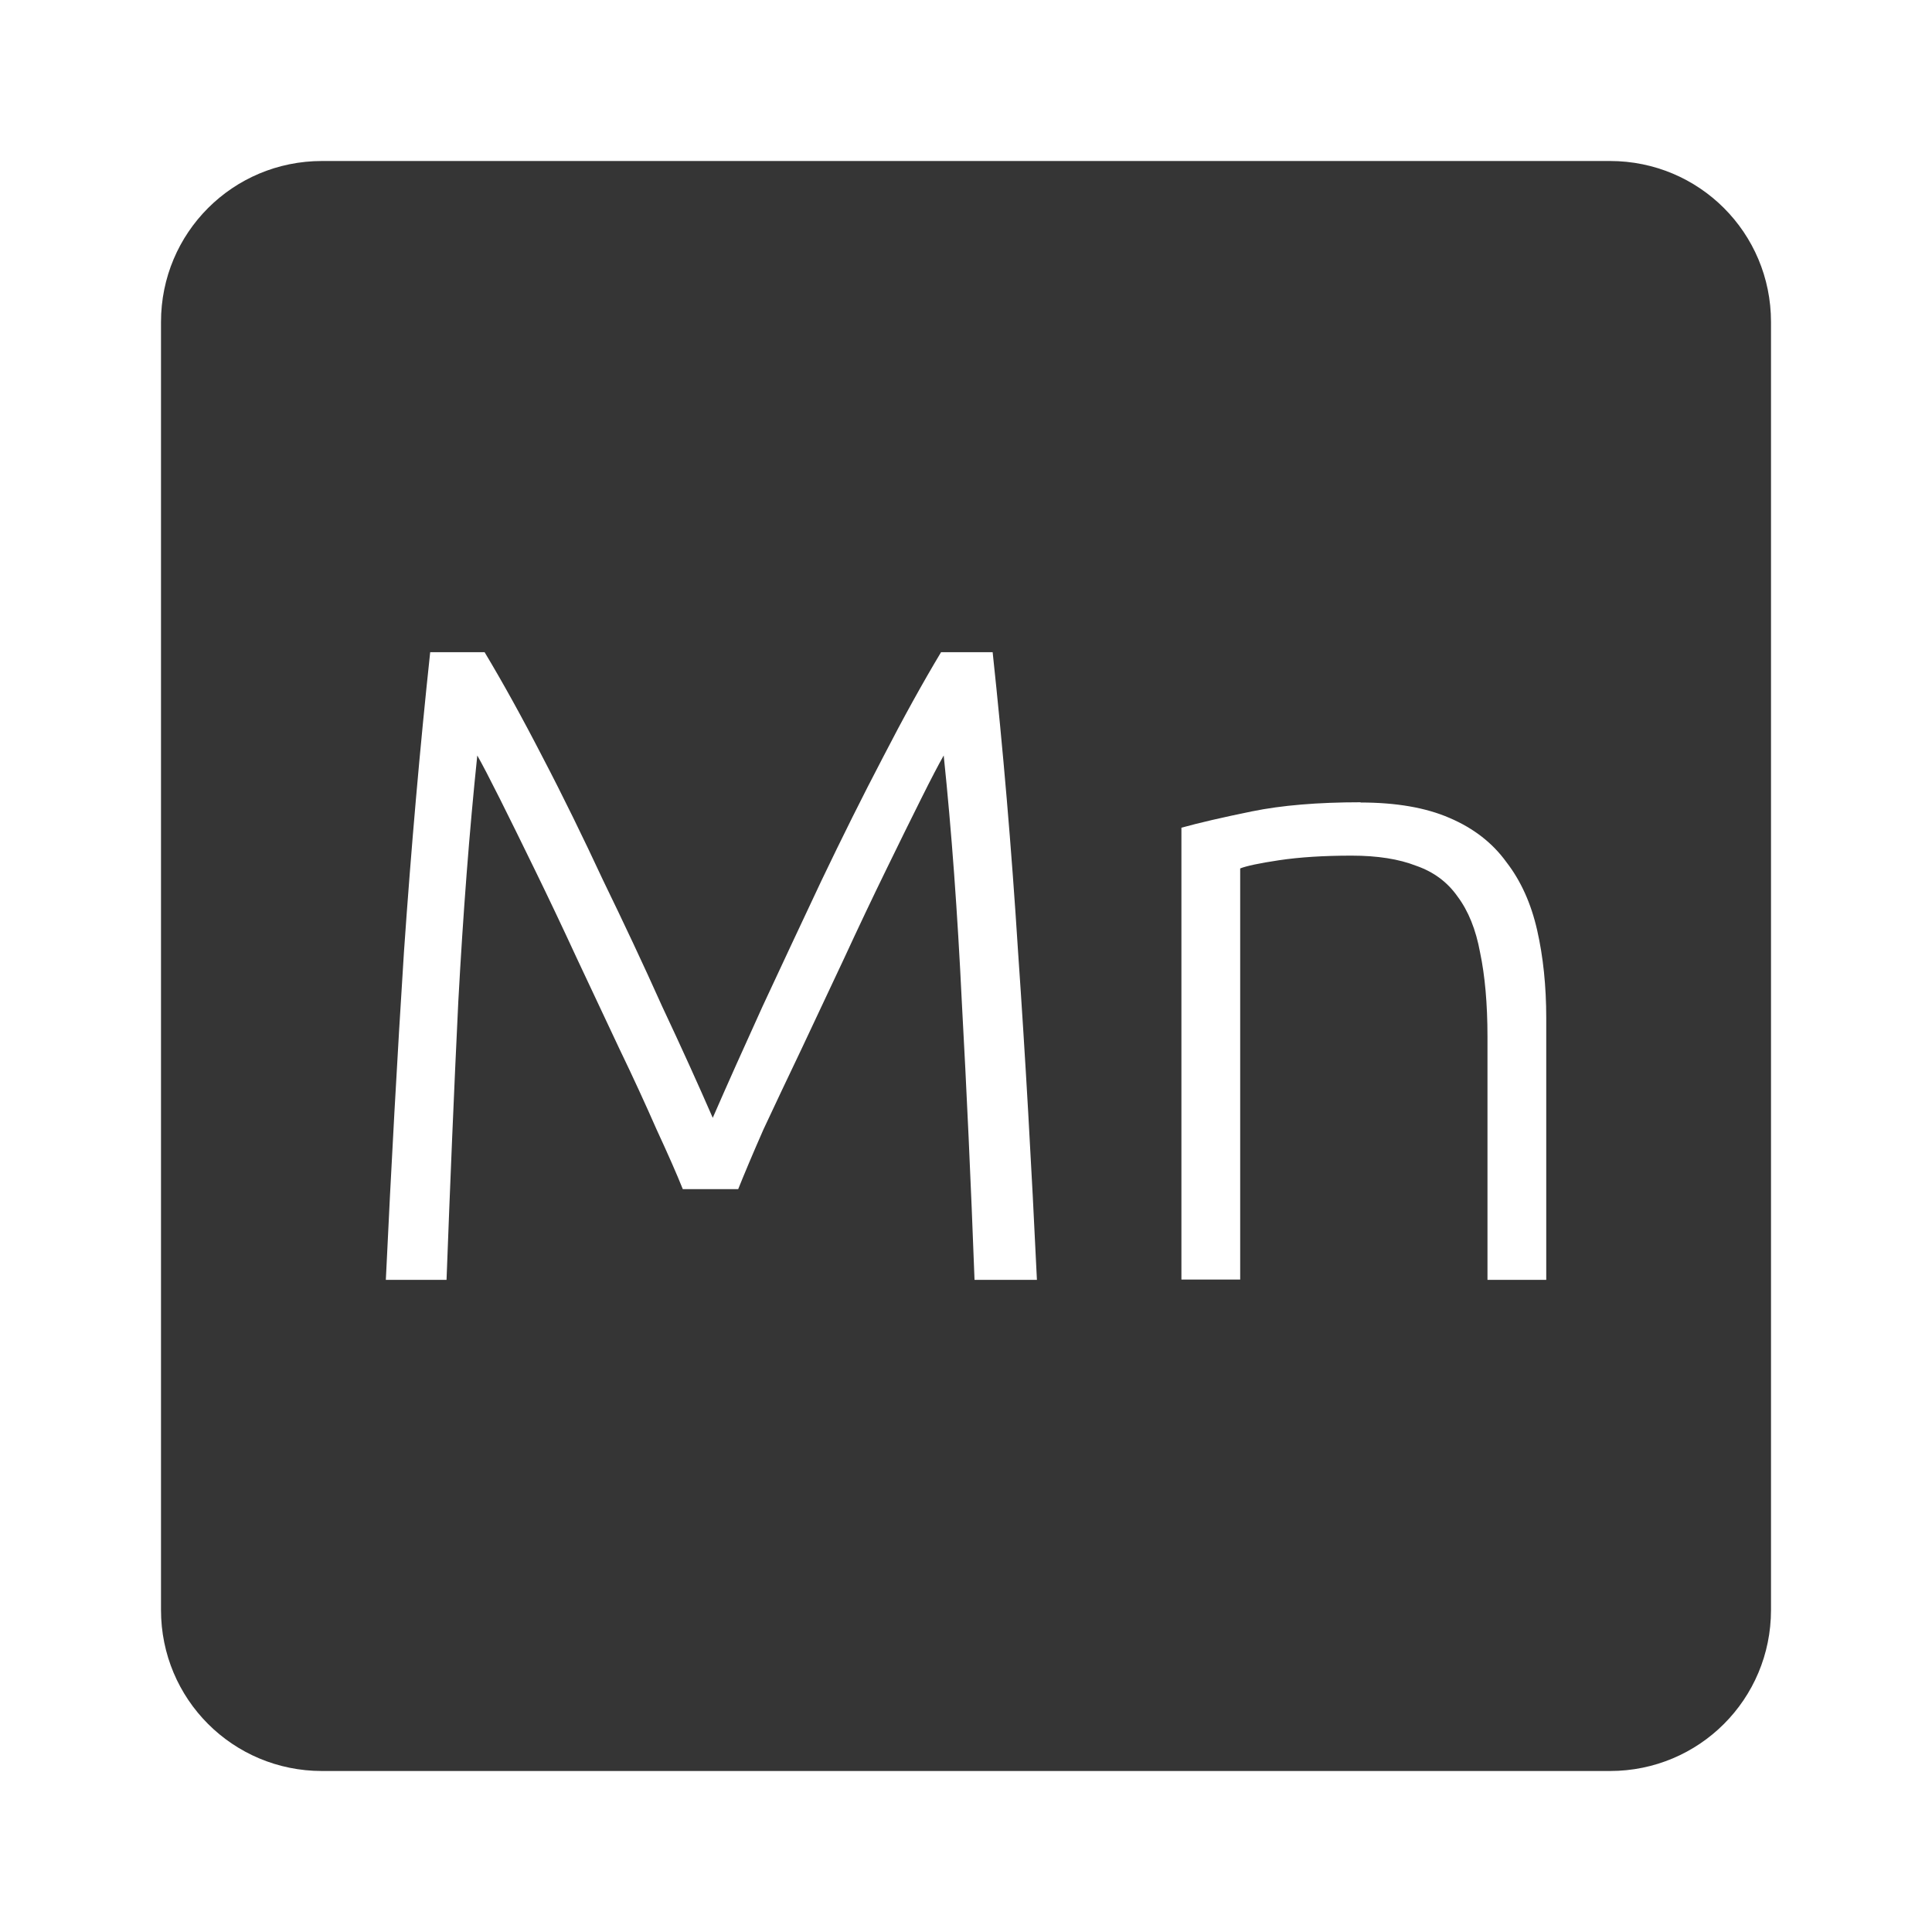 <svg xmlns="http://www.w3.org/2000/svg" viewBox="0 0 24 24">
 <path d="M 4,2 C 2.892,2 2,2.892 2,4 l 0,16 c 0,1.108 0.892,2 2,2 l 16,0 c 1.108,0 2,-0.892 2,-2 L 22,4 C 22,2.892 21.108,2 20,2 L 4,2 Z m 1.344,6.102 0.676,0 c 0.225,0.375 0.466,0.81 0.721,1.305 0.255,0.488 0.504,0.999 0.752,1.531 0.255,0.525 0.5,1.045 0.732,1.563 0.24,0.51 0.449,0.972 0.629,1.385 0.18,-0.413 0.387,-0.875 0.619,-1.385 0.24,-0.518 0.485,-1.037 0.732,-1.563 0.255,-0.533 0.509,-1.044 0.764,-1.531 0.255,-0.495 0.496,-0.93 0.721,-1.305 l 0.641,0 c 0.127,1.185 0.234,2.427 0.316,3.725 0.09,1.297 0.167,2.655 0.234,4.072 l -0.775,0 c -0.045,-1.208 -0.098,-2.358 -0.158,-3.453 -0.053,-1.102 -0.127,-2.123 -0.225,-3.061 -0.06,0.105 -0.154,0.284 -0.281,0.539 -0.128,0.255 -0.273,0.551 -0.438,0.889 -0.165,0.338 -0.338,0.702 -0.518,1.092 -0.18,0.383 -0.357,0.758 -0.529,1.125 -0.172,0.36 -0.33,0.694 -0.473,1 -0.135,0.307 -0.239,0.555 -0.314,0.742 l -0.688,0 C 8.407,14.584 8.298,14.337 8.156,14.03 8.021,13.723 7.868,13.388 7.695,13.03 7.522,12.663 7.346,12.288 7.166,11.905 6.986,11.515 6.813,11.151 6.648,10.813 6.483,10.475 6.338,10.179 6.21,9.924 6.082,9.669 5.989,9.49 5.929,9.385 5.831,10.323 5.753,11.343 5.693,12.446 5.64,13.541 5.592,14.692 5.547,15.899 l -0.754,0 C 4.86,14.481 4.935,13.124 5.018,11.827 5.108,10.529 5.217,9.287 5.344,8.102 Z m 11.557,1.867 c 0.443,0 0.811,0.064 1.104,0.191 0.3,0.128 0.536,0.311 0.709,0.551 0.18,0.233 0.306,0.514 0.381,0.844 0.075,0.33 0.113,0.694 0.113,1.092 l 0,3.252 -0.73,0 0,-3.02 c 0,-0.412 -0.032,-0.762 -0.092,-1.047 -0.052,-0.285 -0.146,-0.517 -0.281,-0.697 -0.127,-0.18 -0.298,-0.306 -0.516,-0.381 -0.21,-0.082 -0.476,-0.125 -0.799,-0.125 -0.345,0 -0.645,0.019 -0.9,0.057 -0.248,0.037 -0.409,0.072 -0.484,0.102 l 0,5.107 -0.73,0 0,-5.613 c 0.217,-0.06 0.509,-0.128 0.877,-0.203 0.367,-0.075 0.817,-0.113 1.35,-0.113 z" style="fill:#353535;fill-opacity:1"/>
</svg>
